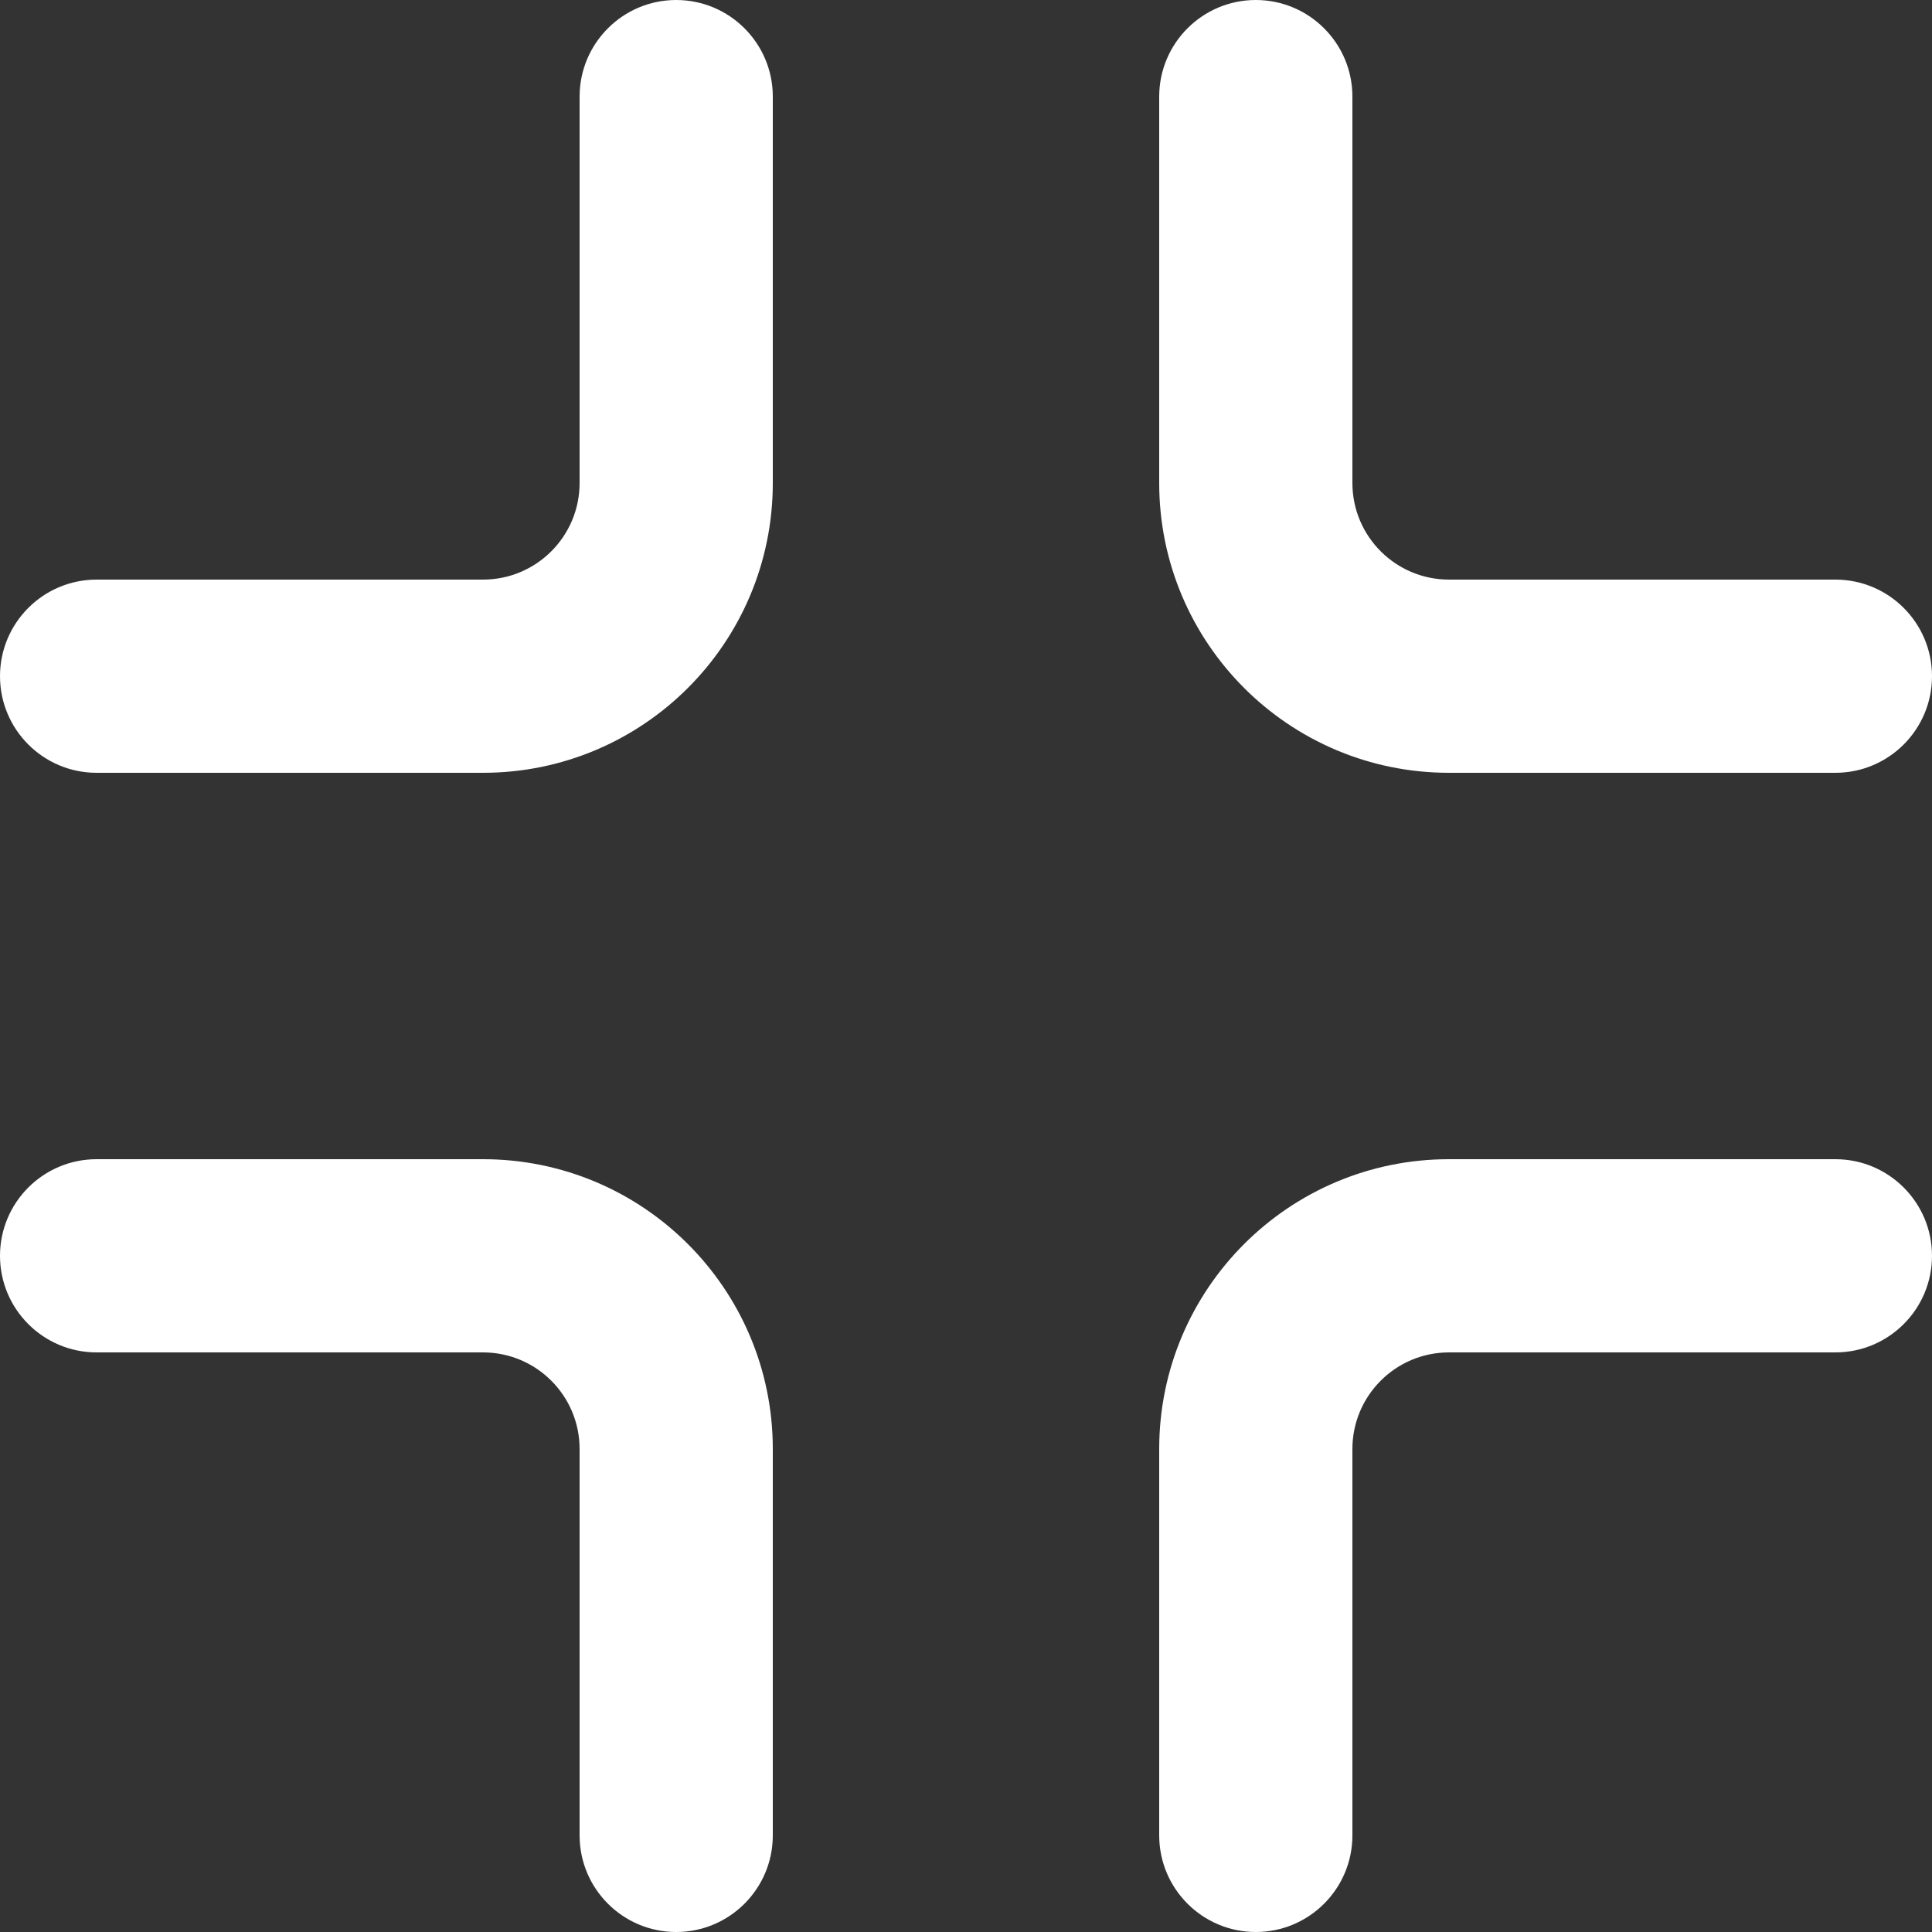 <svg width="20" height="20" viewBox="0 0 20 20" fill="none" xmlns="http://www.w3.org/2000/svg">
    <rect x="0" y="0" width="20" height="20" fill="#333333" stroke="none"/>
    <path d="M8 1C8 0.448 7.552 0 7 0C6.448 0 6 0.448 6 1V5C6 5.552 5.552 6 5 6H1C0.448 6 0 6.448 0 7C0 7.552 0.448 8 1 8H5C6.657 8 8 6.657 8 5V1Z" fill="white"/>
    <path d="M12 1C12 0.448 12.448 0 13 0C13.552 0 14 0.448 14 1V5C14 5.552 14.448 6 15 6H19C19.552 6 20 6.448 20 7C20 7.552 19.552 8 19 8H15C13.343 8 12 6.657 12 5V1Z" fill="white"/>
    <path d="M13 20C12.448 20 12 19.552 12 19V15C12 13.343 13.343 12 15 12H19C19.552 12 20 12.448 20 13C20 13.552 19.552 14 19 14H15C14.448 14 14 14.448 14 15V19C14 19.552 13.552 20 13 20Z" fill="white"/>
    <path d="M8 19C8 19.552 7.552 20 7 20C6.448 20 6 19.552 6 19V15C6 14.448 5.552 14 5 14H1C0.448 14 0 13.552 0 13C0 12.448 0.448 12 1 12H5C6.657 12 8 13.343 8 15V19Z" fill="white"/>
</svg>
